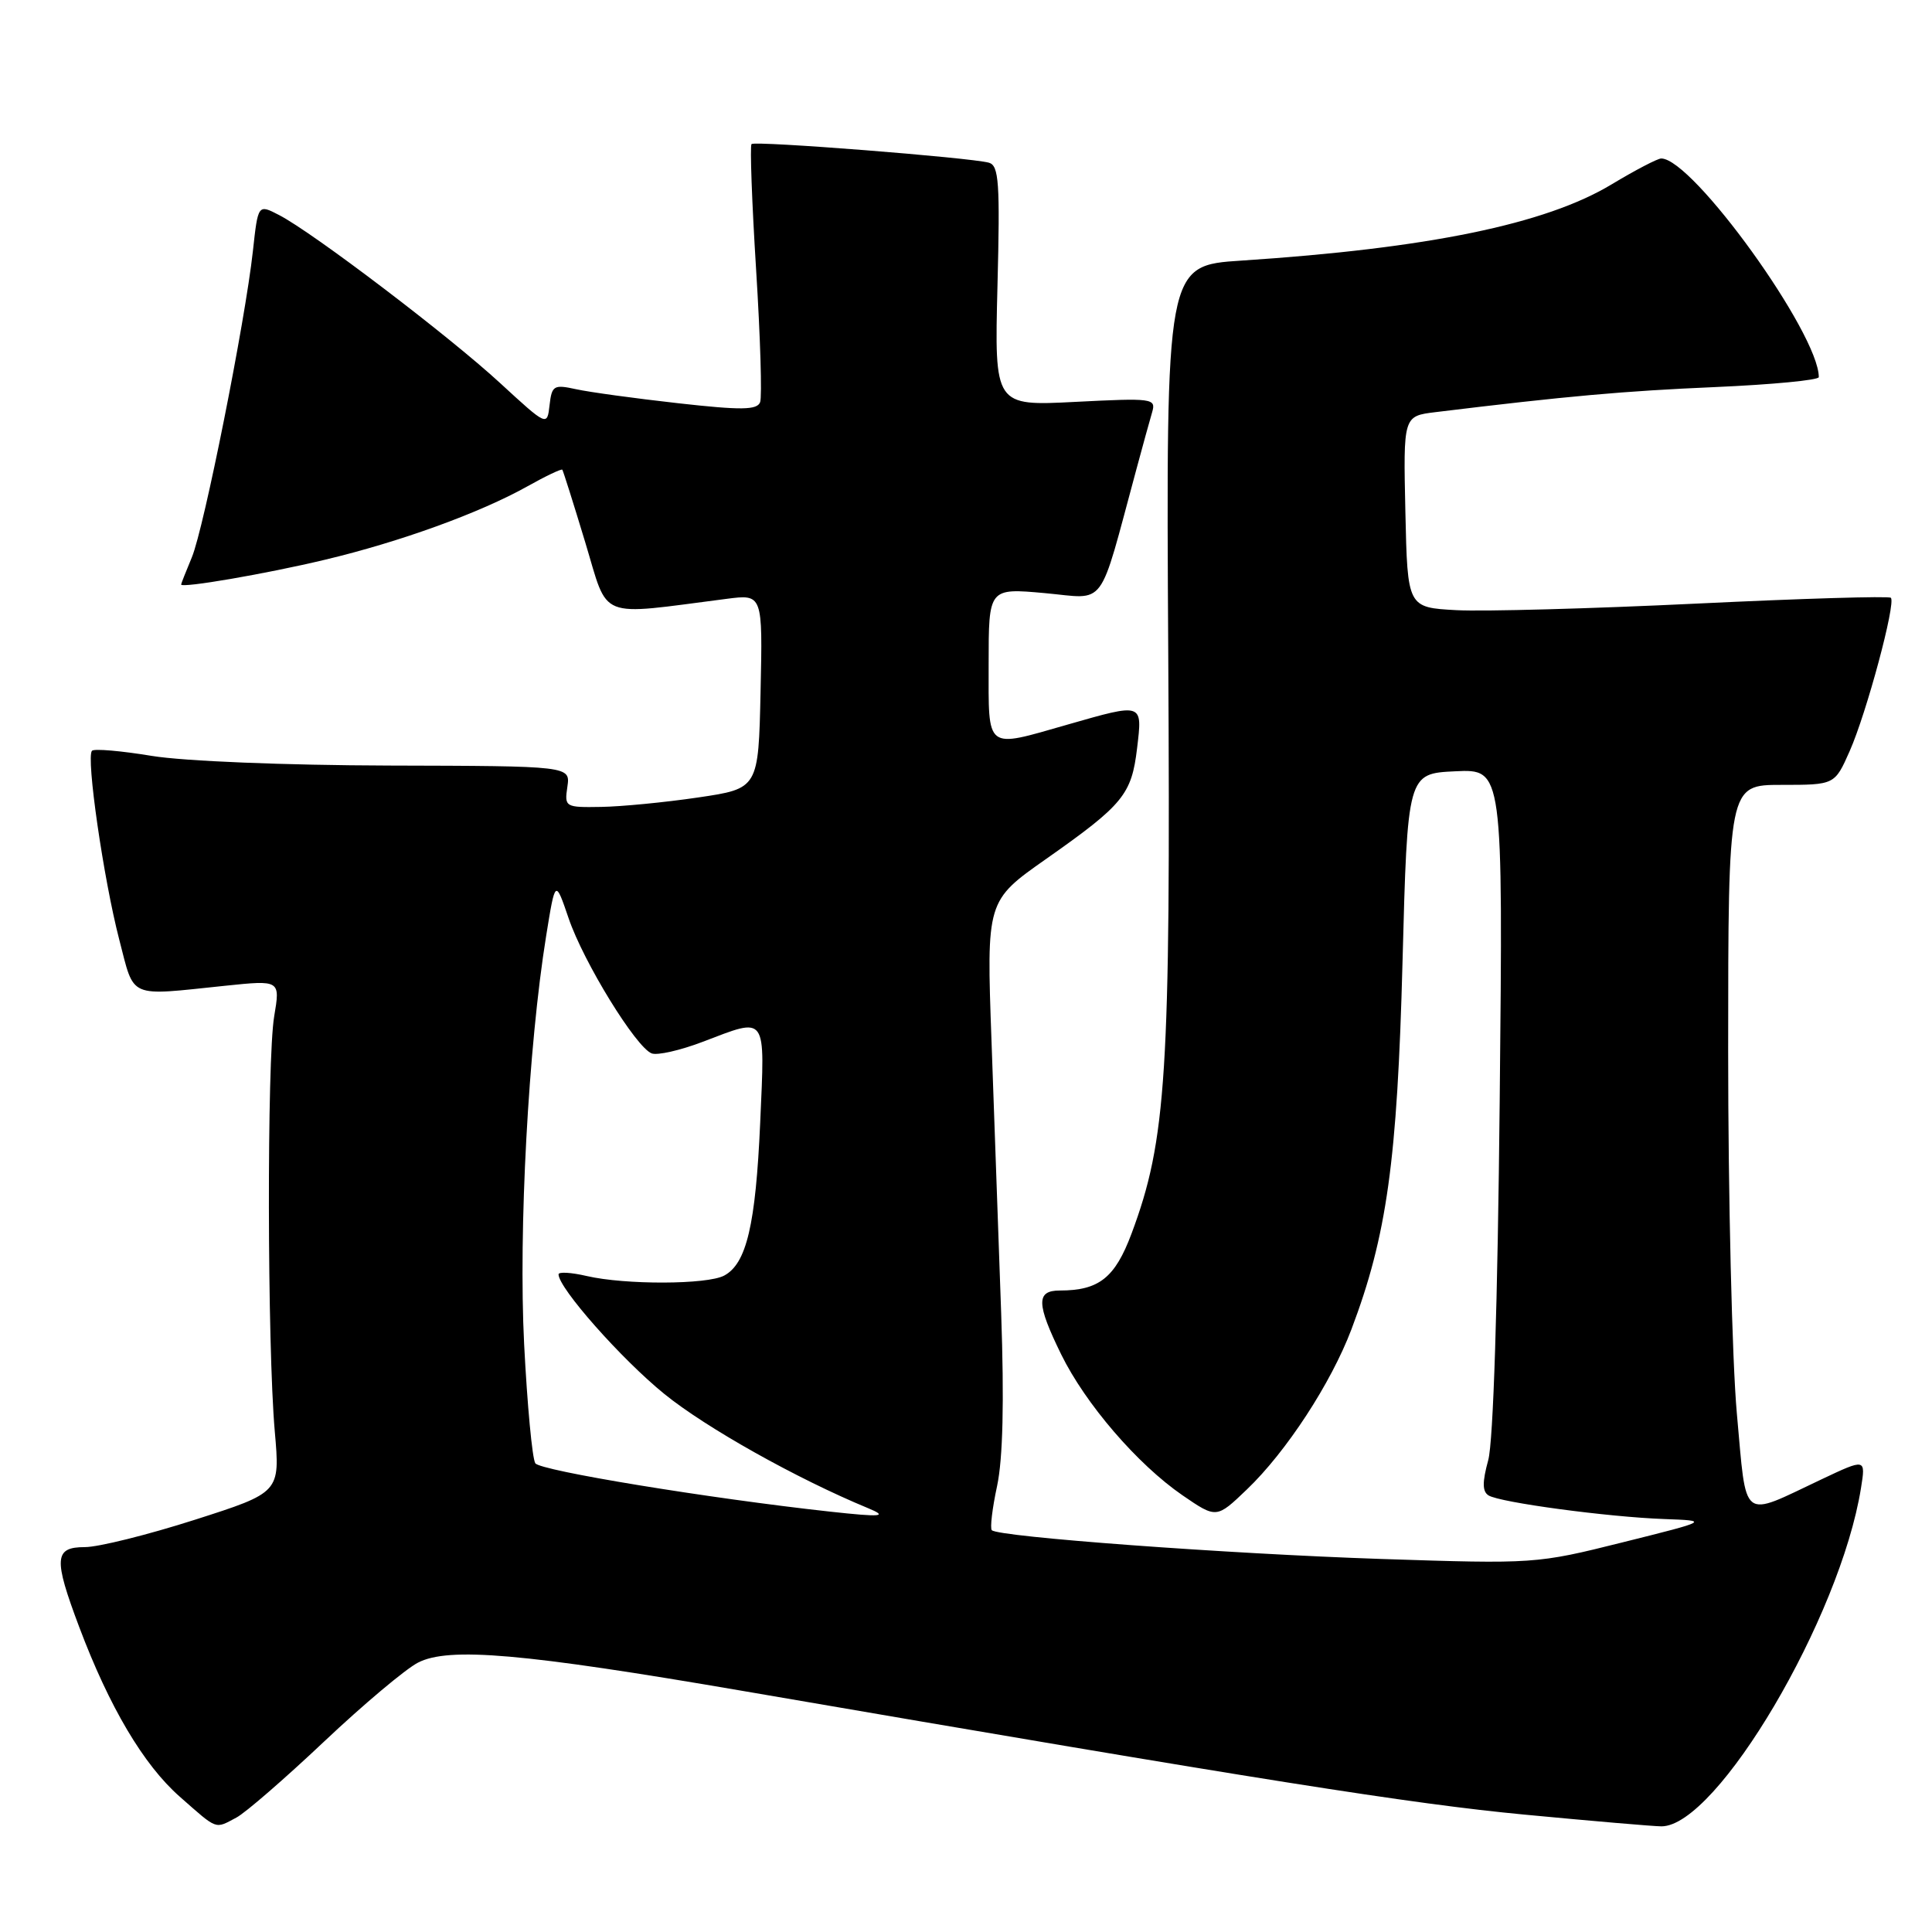 <?xml version="1.0" encoding="UTF-8" standalone="no"?>
<!DOCTYPE svg PUBLIC "-//W3C//DTD SVG 1.1//EN" "http://www.w3.org/Graphics/SVG/1.1/DTD/svg11.dtd" >
<svg xmlns="http://www.w3.org/2000/svg" xmlns:xlink="http://www.w3.org/1999/xlink" version="1.1" viewBox="0 0 256 256">
 <g >
 <path fill="currentColor"
d=" M 31.32 240.84 C 32.52 240.21 37.75 235.67 42.94 230.77 C 48.13 225.87 53.73 221.16 55.38 220.31 C 59.46 218.20 69.32 219.06 98.50 224.07 C 167.55 235.94 187.02 239.02 201.94 240.44 C 210.98 241.30 219.17 242.00 220.15 242.00 C 227.51 242.00 243.85 214.31 246.59 197.18 C 247.22 193.25 247.22 193.25 241.36 196.02 C 230.54 201.13 231.47 201.85 230.14 187.27 C 229.51 180.25 228.99 158.64 228.99 139.25 C 229.00 104.00 229.00 104.00 236.06 104.00 C 243.11 104.00 243.11 104.00 245.09 99.53 C 247.33 94.47 251.24 79.91 250.55 79.21 C 250.30 78.96 238.71 79.31 224.80 79.98 C 210.88 80.65 196.57 81.04 193.00 80.85 C 186.50 80.50 186.50 80.50 186.22 67.82 C 185.94 55.13 185.94 55.13 190.22 54.61 C 207.66 52.48 215.20 51.81 227.25 51.29 C 234.81 50.96 241.00 50.37 241.00 49.97 C 241.00 44.19 224.29 21.00 220.12 21.00 C 219.64 21.00 216.67 22.55 213.53 24.44 C 204.78 29.71 189.21 32.91 164.50 34.53 C 154.50 35.18 154.50 35.18 154.80 86.84 C 155.12 142.31 154.57 151.06 149.93 163.47 C 147.74 169.32 145.62 171.00 140.43 171.00 C 137.28 171.00 137.32 172.74 140.61 179.46 C 143.83 186.02 150.70 194.01 156.68 198.13 C 161.19 201.22 161.19 201.22 165.22 197.36 C 170.44 192.37 176.37 183.28 179.07 176.15 C 183.76 163.76 185.15 153.82 185.84 127.50 C 186.50 102.50 186.50 102.50 192.83 102.20 C 199.16 101.90 199.16 101.90 198.72 145.70 C 198.45 172.69 197.87 191.03 197.20 193.47 C 196.40 196.40 196.41 197.63 197.24 198.15 C 198.76 199.09 213.04 201.01 220.50 201.28 C 226.50 201.50 226.50 201.50 215.00 204.37 C 203.60 207.22 203.33 207.24 183.00 206.57 C 162.67 205.89 132.32 203.65 131.42 202.76 C 131.17 202.50 131.48 199.86 132.12 196.90 C 132.89 193.28 133.07 185.74 132.66 174.00 C 132.32 164.38 131.74 148.15 131.38 137.93 C 130.71 119.37 130.71 119.37 138.61 113.82 C 148.85 106.62 149.94 105.28 150.67 99.14 C 151.39 93.10 151.50 93.14 141.50 96.00 C 130.45 99.16 131.00 99.58 131.00 87.96 C 131.00 77.92 131.00 77.92 138.43 78.59 C 146.73 79.34 145.47 81.05 150.56 62.25 C 151.41 59.09 152.36 55.65 152.67 54.60 C 153.20 52.79 152.70 52.73 142.50 53.25 C 131.77 53.80 131.77 53.80 132.17 37.90 C 132.52 24.22 132.36 21.94 131.04 21.56 C 128.62 20.88 100.03 18.63 99.58 19.09 C 99.36 19.32 99.63 26.81 100.19 35.75 C 100.75 44.69 100.99 52.58 100.72 53.29 C 100.32 54.34 98.24 54.37 89.86 53.43 C 84.16 52.79 78.07 51.96 76.32 51.57 C 73.38 50.93 73.12 51.08 72.82 53.68 C 72.50 56.49 72.50 56.49 66.27 50.76 C 59.50 44.52 41.45 30.80 36.97 28.49 C 34.19 27.05 34.19 27.05 33.51 33.27 C 32.48 42.65 27.03 69.99 25.42 73.85 C 24.64 75.72 24.00 77.34 24.00 77.45 C 24.00 77.97 35.28 76.03 43.05 74.17 C 53.01 71.80 63.59 67.96 69.87 64.45 C 72.31 63.08 74.40 62.09 74.51 62.24 C 74.62 62.38 75.99 66.71 77.55 71.87 C 80.70 82.27 78.96 81.57 96.28 79.35 C 101.06 78.73 101.06 78.73 100.78 91.61 C 100.50 104.49 100.50 104.49 92.50 105.67 C 88.10 106.32 82.31 106.88 79.64 106.92 C 74.89 107.00 74.78 106.94 75.18 104.25 C 75.58 101.50 75.58 101.50 51.54 101.44 C 37.69 101.40 24.37 100.86 20.11 100.16 C 16.05 99.49 12.48 99.18 12.19 99.48 C 11.38 100.29 13.72 116.48 15.80 124.50 C 17.86 132.42 16.83 131.97 29.82 130.62 C 37.14 129.86 37.14 129.86 36.33 134.68 C 35.36 140.44 35.41 178.24 36.41 189.67 C 37.12 197.76 37.12 197.76 25.81 201.38 C 19.59 203.37 13.04 205.00 11.25 205.00 C 7.18 205.00 7.07 206.49 10.49 215.57 C 14.48 226.18 19.03 233.86 23.82 238.07 C 28.90 242.54 28.43 242.37 31.32 240.84 Z  M 110.00 200.30 C 93.95 198.54 71.54 194.87 70.93 193.89 C 70.52 193.23 69.86 186.13 69.45 178.10 C 68.69 163.10 70.01 138.62 72.37 124.00 C 73.58 116.50 73.58 116.50 75.35 121.69 C 77.33 127.50 84.27 138.78 86.35 139.58 C 87.10 139.87 90.14 139.18 93.10 138.05 C 101.73 134.77 101.36 134.26 100.73 148.75 C 100.13 162.29 98.92 167.44 95.96 169.02 C 93.71 170.23 82.83 170.26 77.75 169.08 C 75.69 168.60 74.00 168.50 74.01 168.86 C 74.02 170.68 82.33 180.08 88.02 184.70 C 93.52 189.17 105.57 195.93 115.00 199.83 C 117.74 200.96 116.85 201.05 110.00 200.30 Z "/>
</g>
</svg>